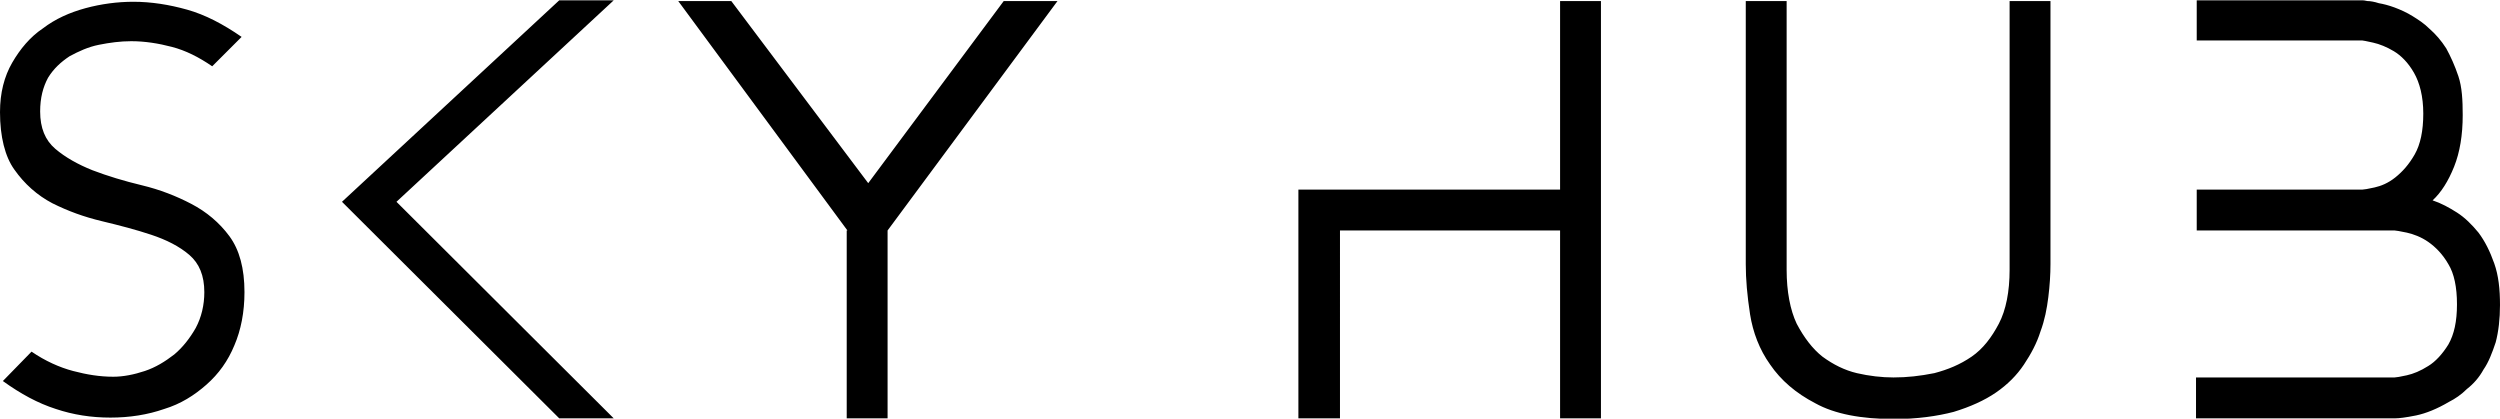 <?xml version="1.0" encoding="utf-8"?>
<!-- Generator: Adobe Illustrator 24.1.2, SVG Export Plug-In . SVG Version: 6.00 Build 0)  -->
<svg version="1.1" id="final_svg" xmlns="http://www.w3.org/2000/svg" xmlns:xlink="http://www.w3.org/1999/xlink" x="0px" y="0px"
	 viewBox="0 0 348.7 58.4" style="enable-background:new 0 0 348.7 58.4;" xml:space="preserve">
<g id="text_group" transform="translate(48.1, 379.247)">
	<path d="M-48.1-363.6L-48.1-363.6c0-2.7,0.6-5,1.7-6.9c1.1-1.9,2.5-3.6,4.3-4.8c1.7-1.3,3.7-2.2,5.9-2.8c2.2-0.6,4.5-0.9,6.7-0.9
		l0,0c2.5,0,5,0.4,7.5,1.1s5,2,7.6,3.8l0,0l-4.1,4.1c-1.9-1.3-3.7-2.2-5.6-2.7c-1.9-0.5-3.8-0.8-5.7-0.8l0,0c-1.5,0-3,0.2-4.5,0.5
		s-2.8,0.9-4.1,1.6c-1.2,0.8-2.2,1.7-3,3c-0.7,1.3-1.1,2.8-1.1,4.7l0,0c0,2.3,0.7,4,2.1,5.2c1.4,1.2,3.2,2.2,5.2,3
		c2.1,0.8,4.4,1.5,6.9,2.1s4.8,1.5,6.9,2.6c2.1,1.1,3.9,2.6,5.3,4.5c1.4,1.9,2.1,4.5,2.1,7.8l0,0c0,2.8-0.5,5.3-1.4,7.4
		c-0.9,2.2-2.2,4-3.9,5.5s-3.6,2.7-5.9,3.4c-2.3,0.8-4.8,1.2-7.5,1.2l0,0c-2.7,0-5.2-0.4-7.6-1.2c-2.5-0.8-4.9-2.1-7.4-3.9l0,0
		l4-4.1c1.9,1.3,3.9,2.2,5.8,2.7c1.9,0.5,3.7,0.8,5.6,0.8l0,0c1.4,0,2.9-0.3,4.4-0.8s2.8-1.3,4.1-2.3c1.2-1,2.2-2.3,3-3.7
		c0.8-1.5,1.2-3.2,1.2-5l0,0c0-2.3-0.7-4-2.1-5.2c-1.4-1.2-3.2-2.1-5.3-2.8c-2.1-0.7-4.4-1.3-6.9-1.9s-4.7-1.4-6.9-2.5
		c-2.1-1.1-3.9-2.7-5.3-4.7C-47.4-357.4-48.1-360.2-48.1-363.6z M29.9-320.9l-30.3-30.2l30.3-28.1h7.6L7.2-351.1l30.3,30.2H29.9z
		 M70.1-347.1l-23.6-32h7.4L73-353.7l18.9-25.4h7.5l-23.7,32v26.2H70v-26.2H70.1z M138.8-320.9H133v-31.9h36.5v-26.3h5.7v58.2h-5.7
		v-26.2h-30.7V-320.9z M195.4-342.4L195.4-342.4v-36.7h5.7v37.5c0,3,0.5,5.6,1.4,7.5c1,1.9,2.2,3.5,3.6,4.6c1.5,1.1,3.1,1.9,4.8,2.3
		s3.5,0.6,5.1,0.6l0,0c1.9,0,3.7-0.2,5.7-0.6c1.9-0.5,3.6-1.2,5.2-2.3c1.6-1.1,2.8-2.7,3.8-4.6s1.5-4.5,1.5-7.5l0,0v-37.5h5.7v36.7
		c0,1.4-0.1,3-0.3,4.6c-0.2,1.6-0.5,3.2-1.1,4.8c-0.5,1.6-1.3,3.1-2.3,4.6s-2.3,2.8-3.9,3.9s-3.6,2-5.9,2.7c-2.3,0.6-5.1,1-8.3,1
		l0,0c-4.6,0-8.3-0.7-11-2.2c-2.7-1.4-4.8-3.2-6.3-5.4c-1.5-2.1-2.4-4.5-2.8-7C195.6-338,195.4-340.3,195.4-342.4z M286-320.9h-27.8
		v-5.7h27.7c0.2,0,0.8-0.1,1.7-0.3c0.9-0.2,1.9-0.6,3-1.3c1-0.6,2-1.7,2.8-3c0.8-1.4,1.2-3.2,1.2-5.6l0,0c0-2.4-0.4-4.3-1.2-5.6
		c-0.8-1.4-1.8-2.4-2.8-3.1s-2.1-1.1-3-1.3s-1.6-0.3-1.7-0.3l0,0h-27.6v-5.7h23.1c0.2,0,0.8-0.1,1.7-0.3c0.9-0.2,1.9-0.6,2.9-1.4
		s1.9-1.8,2.7-3.2c0.8-1.4,1.2-3.3,1.2-5.7l0,0c0-2.4-0.5-4.3-1.3-5.7c-0.8-1.4-1.8-2.4-2.8-3s-2-1-2.9-1.2s-1.4-0.3-1.5-0.3l0,0
		h-23.1v-5.6h23.1c0.1,0,0.3,0,0.7,0.1c0.4,0,1,0.1,1.6,0.3c0.6,0.1,1.4,0.3,2.2,0.6c0.8,0.3,1.7,0.7,2.5,1.2l0,0
		c0.8,0.5,1.6,1,2.4,1.8c0.8,0.7,1.6,1.6,2.3,2.7c0.6,1.1,1.2,2.4,1.7,3.9s0.6,3.3,0.6,5.4l0,0c0,2.8-0.4,5.2-1.2,7.2
		c-0.8,2-1.8,3.6-3,4.7l0,0c1.2,0.4,2.3,1,3.4,1.7s2.1,1.7,3,2.8c0.9,1.2,1.6,2.6,2.2,4.3c0.6,1.7,0.8,3.6,0.8,5.8l0,0
		c0,1.9-0.2,3.7-0.6,5.2c-0.5,1.5-1,2.8-1.7,3.8c-0.6,1.1-1.4,2-2.3,2.7c-0.8,0.8-1.7,1.4-2.5,1.8l0,0c-1.7,1-3.2,1.6-4.6,1.9
		C287.4-321,286.5-320.9,286-320.9L286-320.9z"/>
</g>
</svg>
